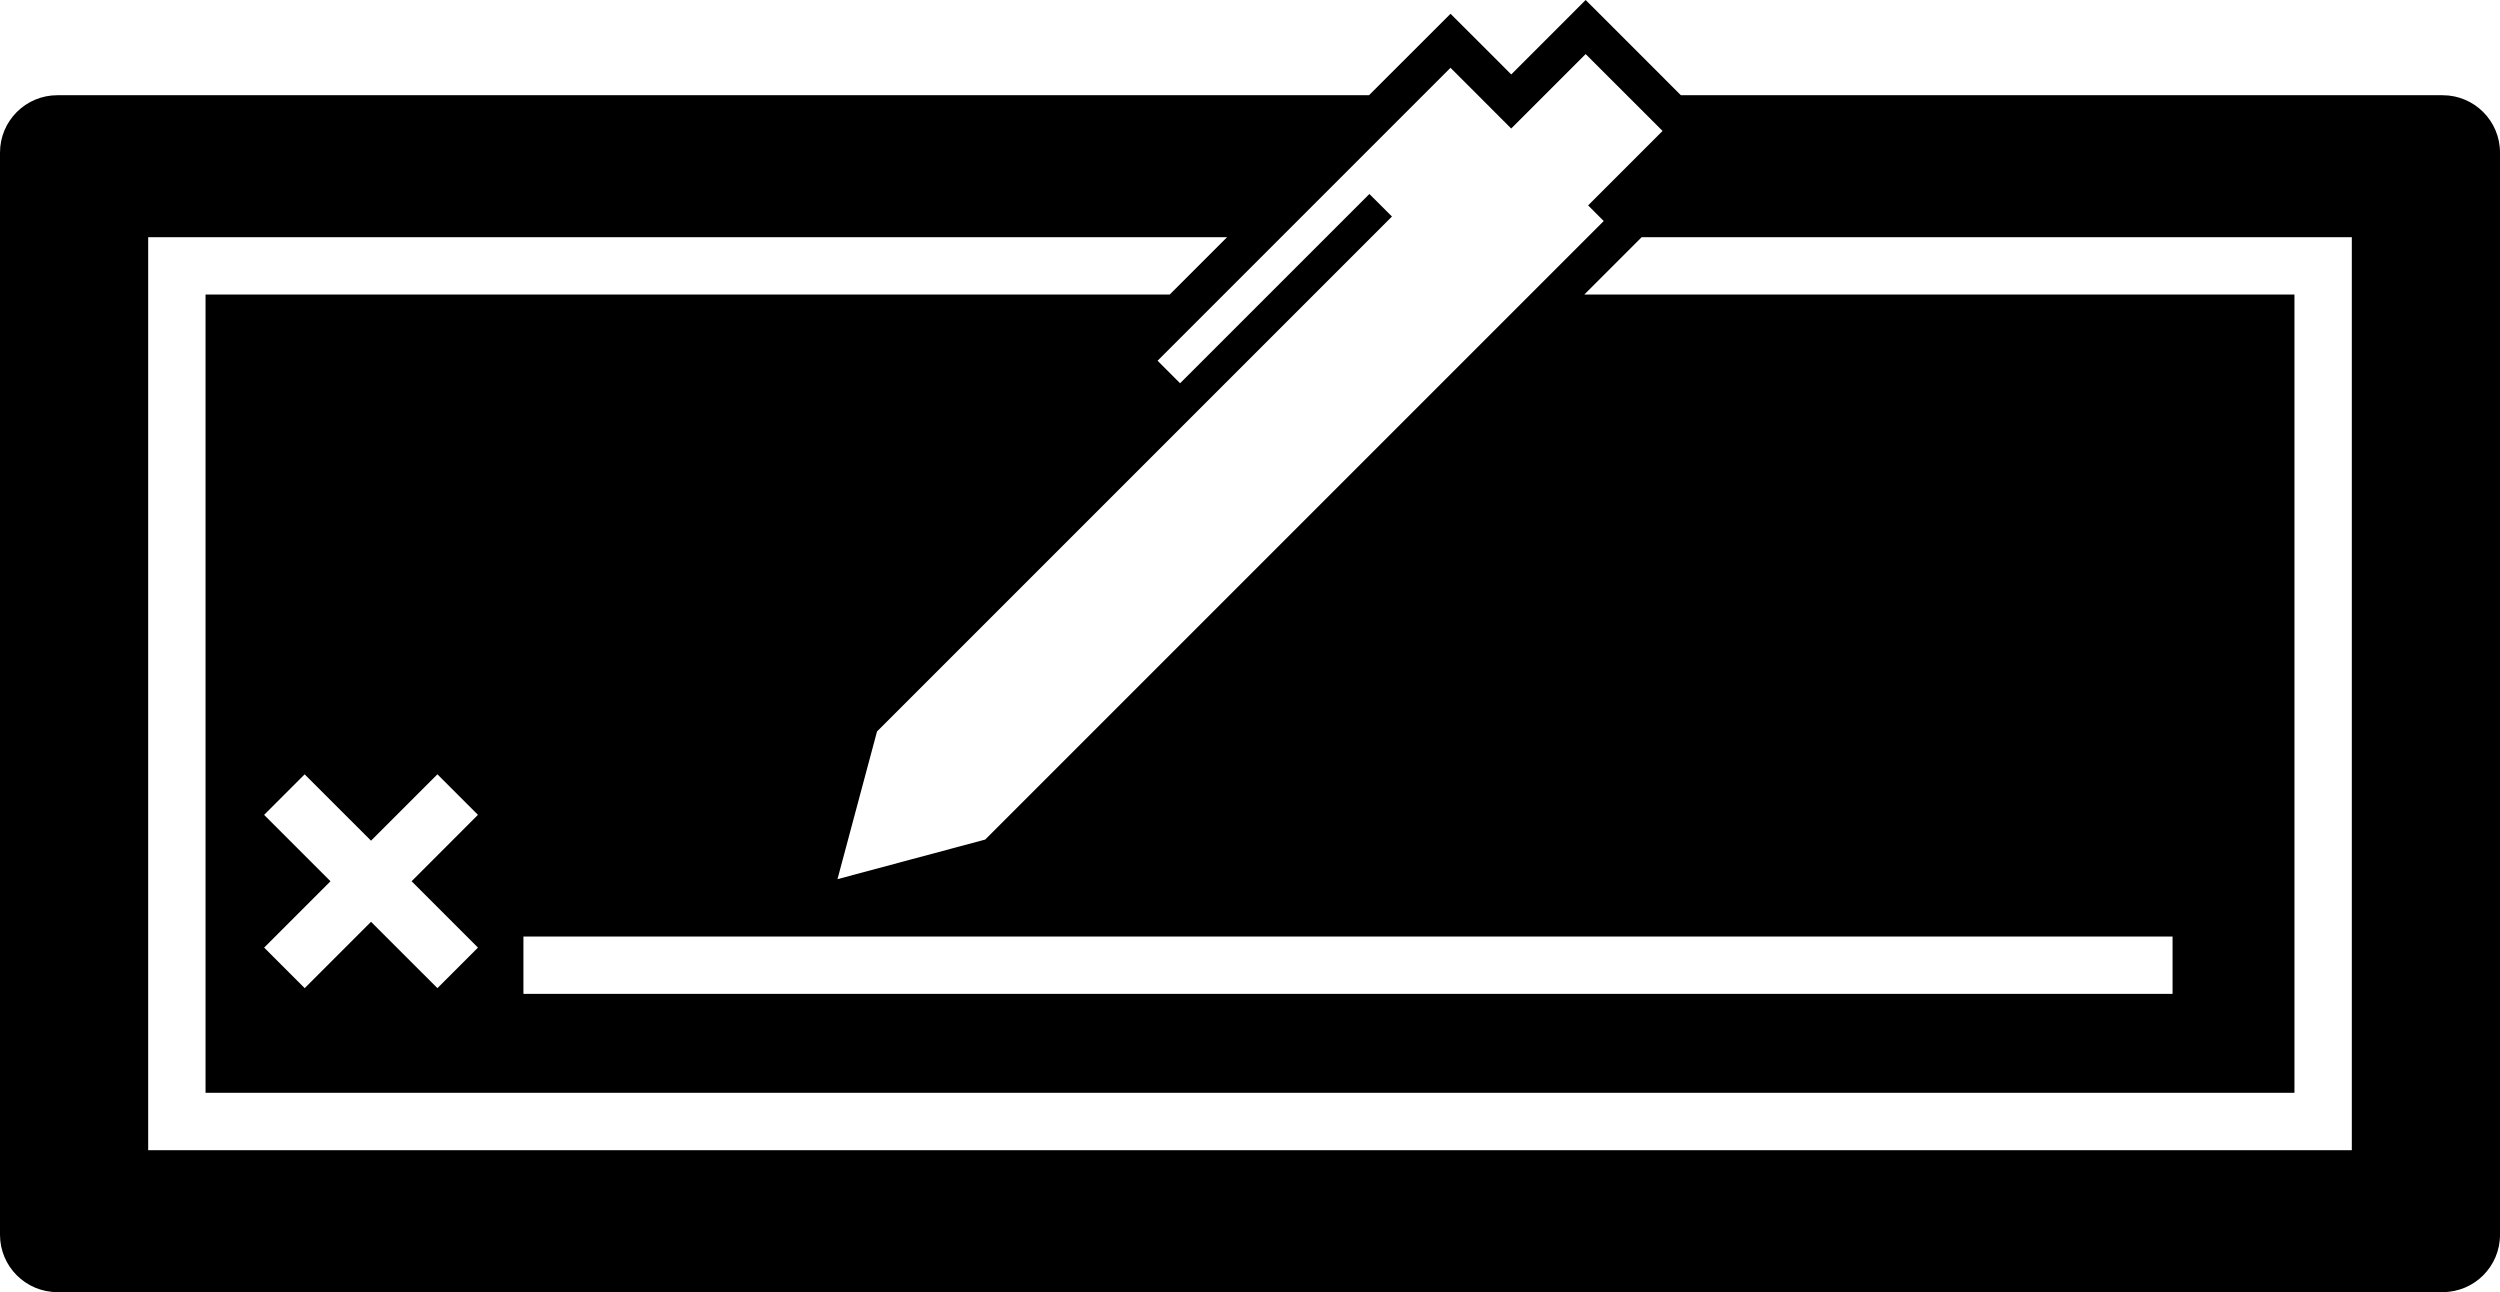 <svg xmlns="http://www.w3.org/2000/svg" width="130.75" height="67.578" viewBox="0 0 130.75 67.578"><path d="M127.75 4.98H87.91l-3.565-3.566L82.93 0l-1.413 1.414-2.48 2.48-.58-.582-1.18-1.18L75.863.72 74.45 2.132 71.6 4.98H3c-1.657 0-3 1.344-3 3v56.598c0 1.658 1.343 3 3 3h124.75c1.657 0 3-1.342 3-3V7.98c0-1.656-1.343-3-3-3zM75.862 3.547l1.18 1.178 1.177 1.18.817.817 3.894-3.894 4.022 4.02-3.893 3.894.816.818-32.35 32.35-3.864 1.035L43.8 45.98l1.034-3.863 1.035-3.863 26.93-26.93-1.18-1.178-9.9 9.898-1.178-1.178 15.32-15.32zm37.763 45.433v3h-86.25v-3h86.25zM123 60.154H7.75v-47.75h56.427l-3 3H10.75v41.75H120v-41.75H82.86l2.43-2.43.57-.57H123v47.75zM24.997 49.56l-2.12 2.12-3.472-3.47-3.47 3.47-2.12-2.12 3.47-3.47-3.472-3.472 2.12-2.12 3.472 3.47 3.472-3.472 2.12 2.12-3.47 3.473 3.47 3.47z"></path></svg>
